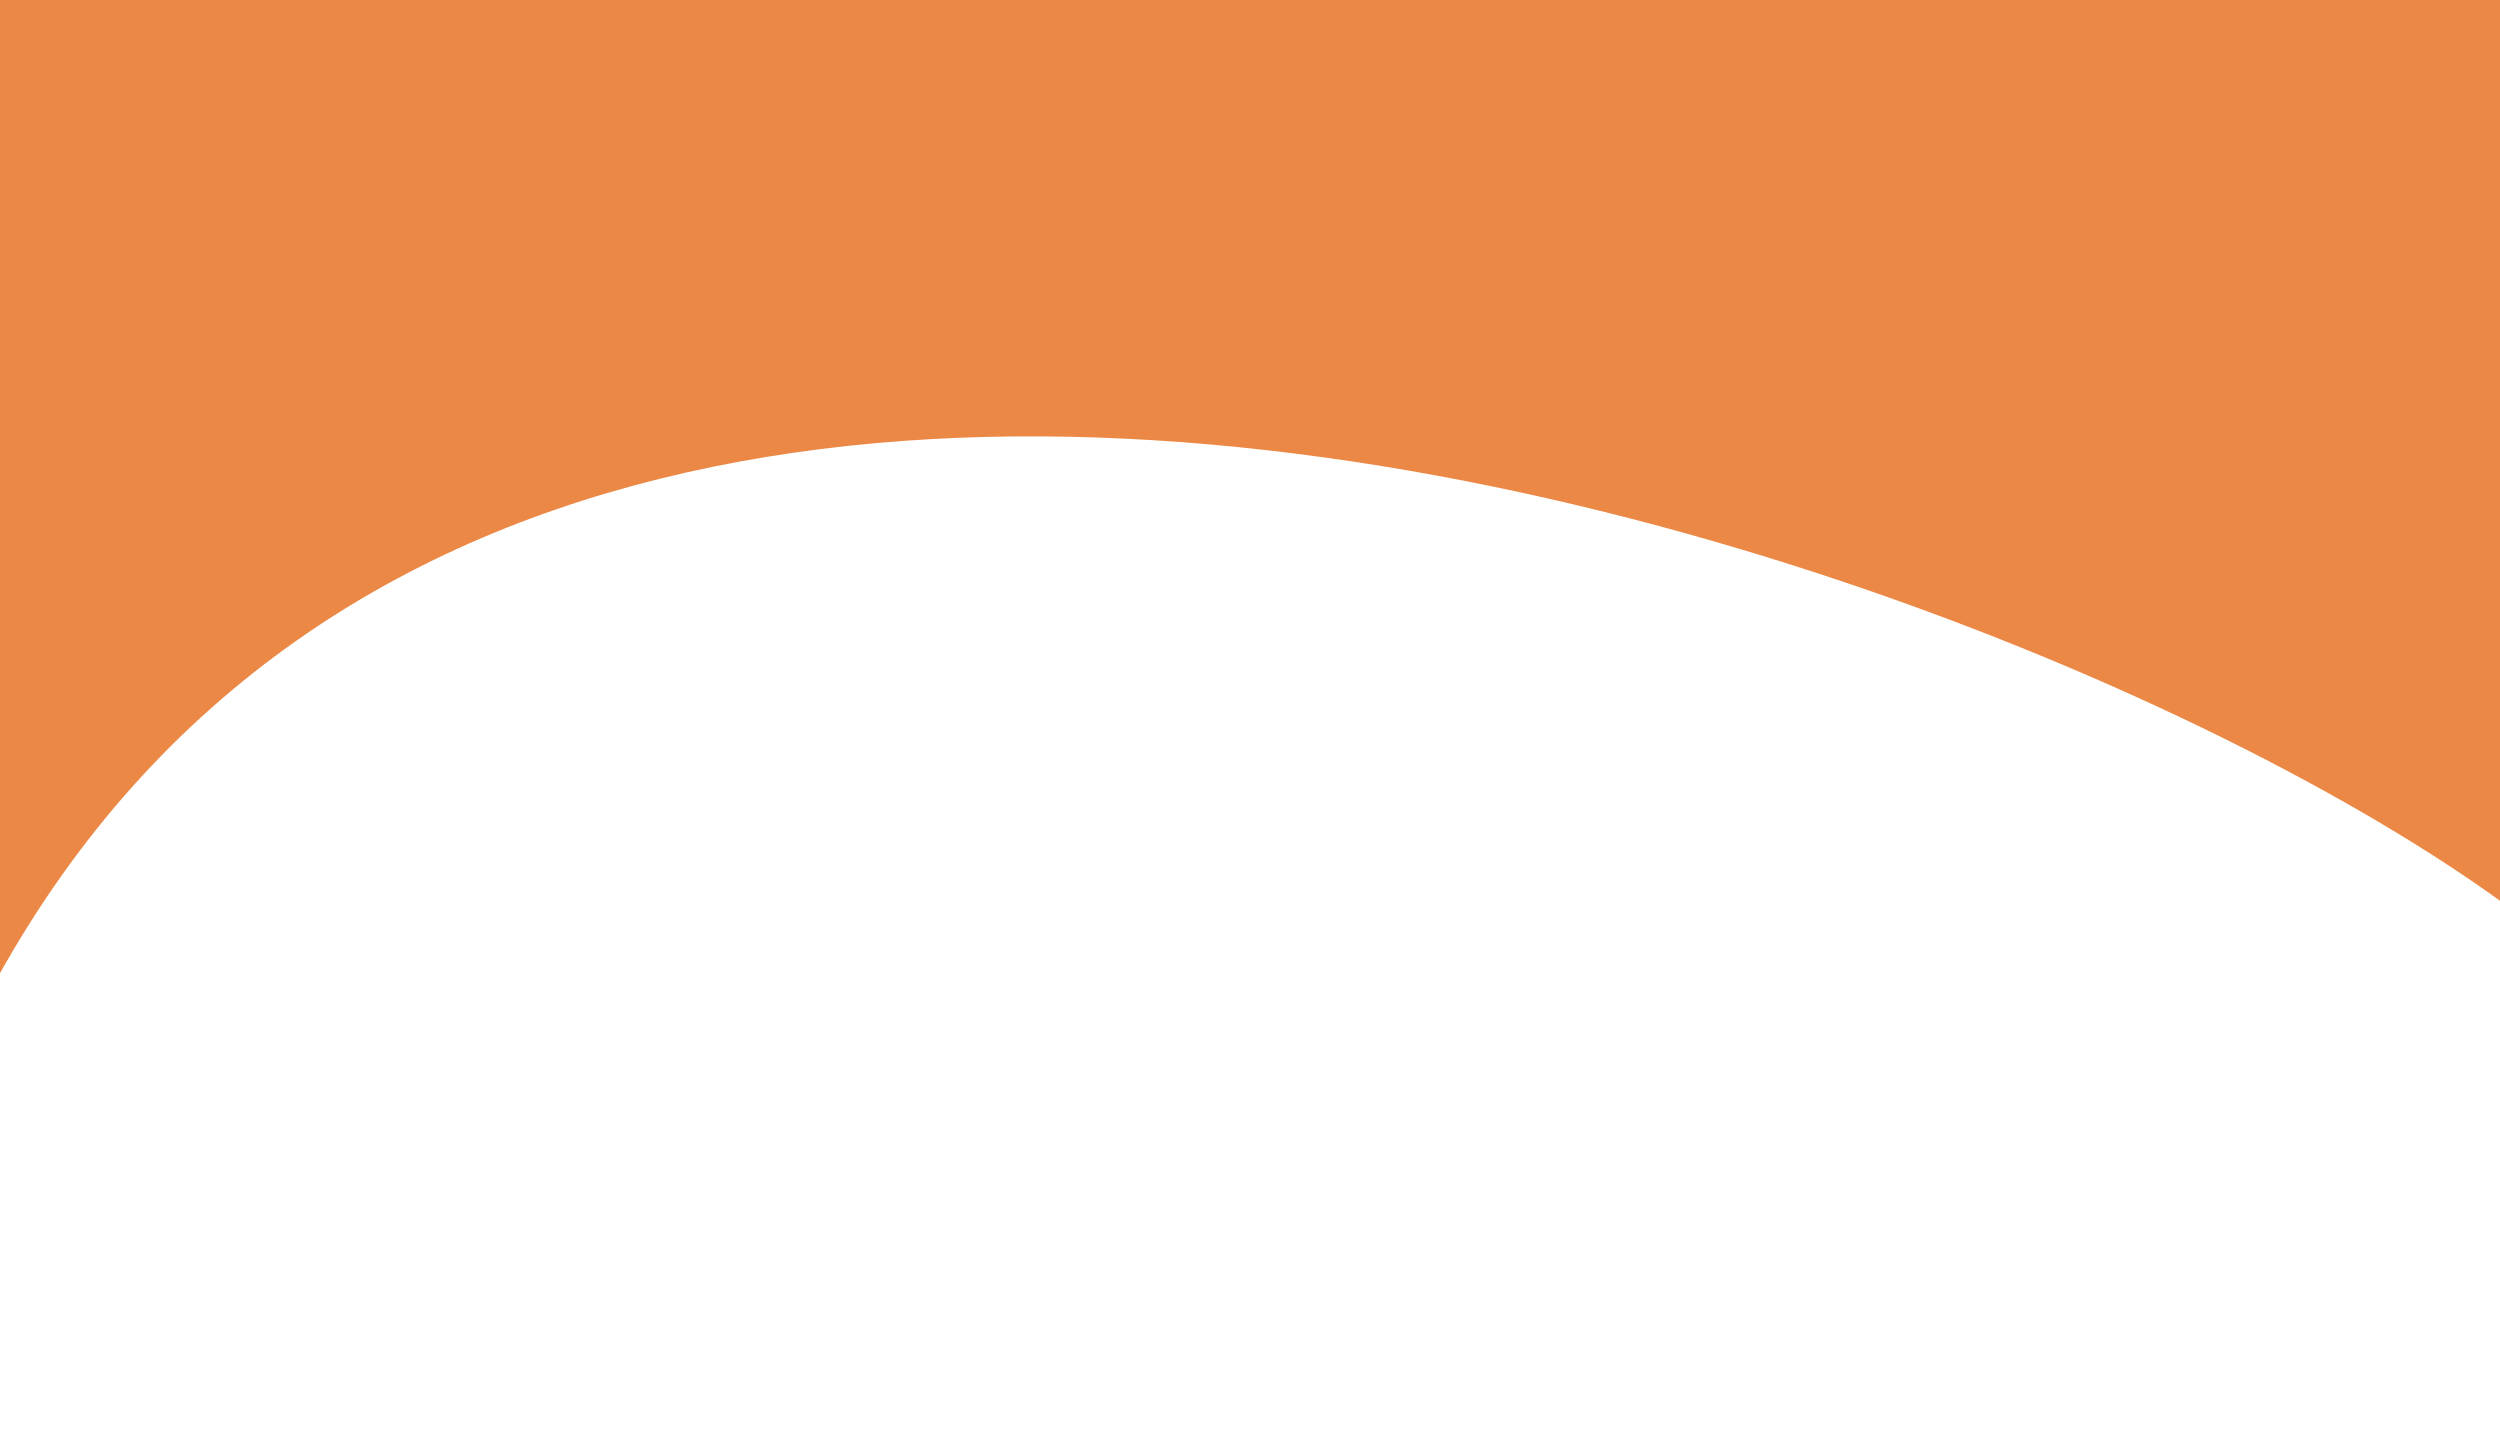 <svg width="375" height="216" viewBox="0 0 375 216" fill="none" xmlns="http://www.w3.org/2000/svg">
<path d="M-6.906 159.678C78.806 -29.668 388.445 117.929 397.933 159.678L397.933 -1.52588e-05H-6.906C-6.906 -1.52588e-05 -92.618 349.025 -6.906 159.678Z" fill="#EC8845"/>
</svg>
